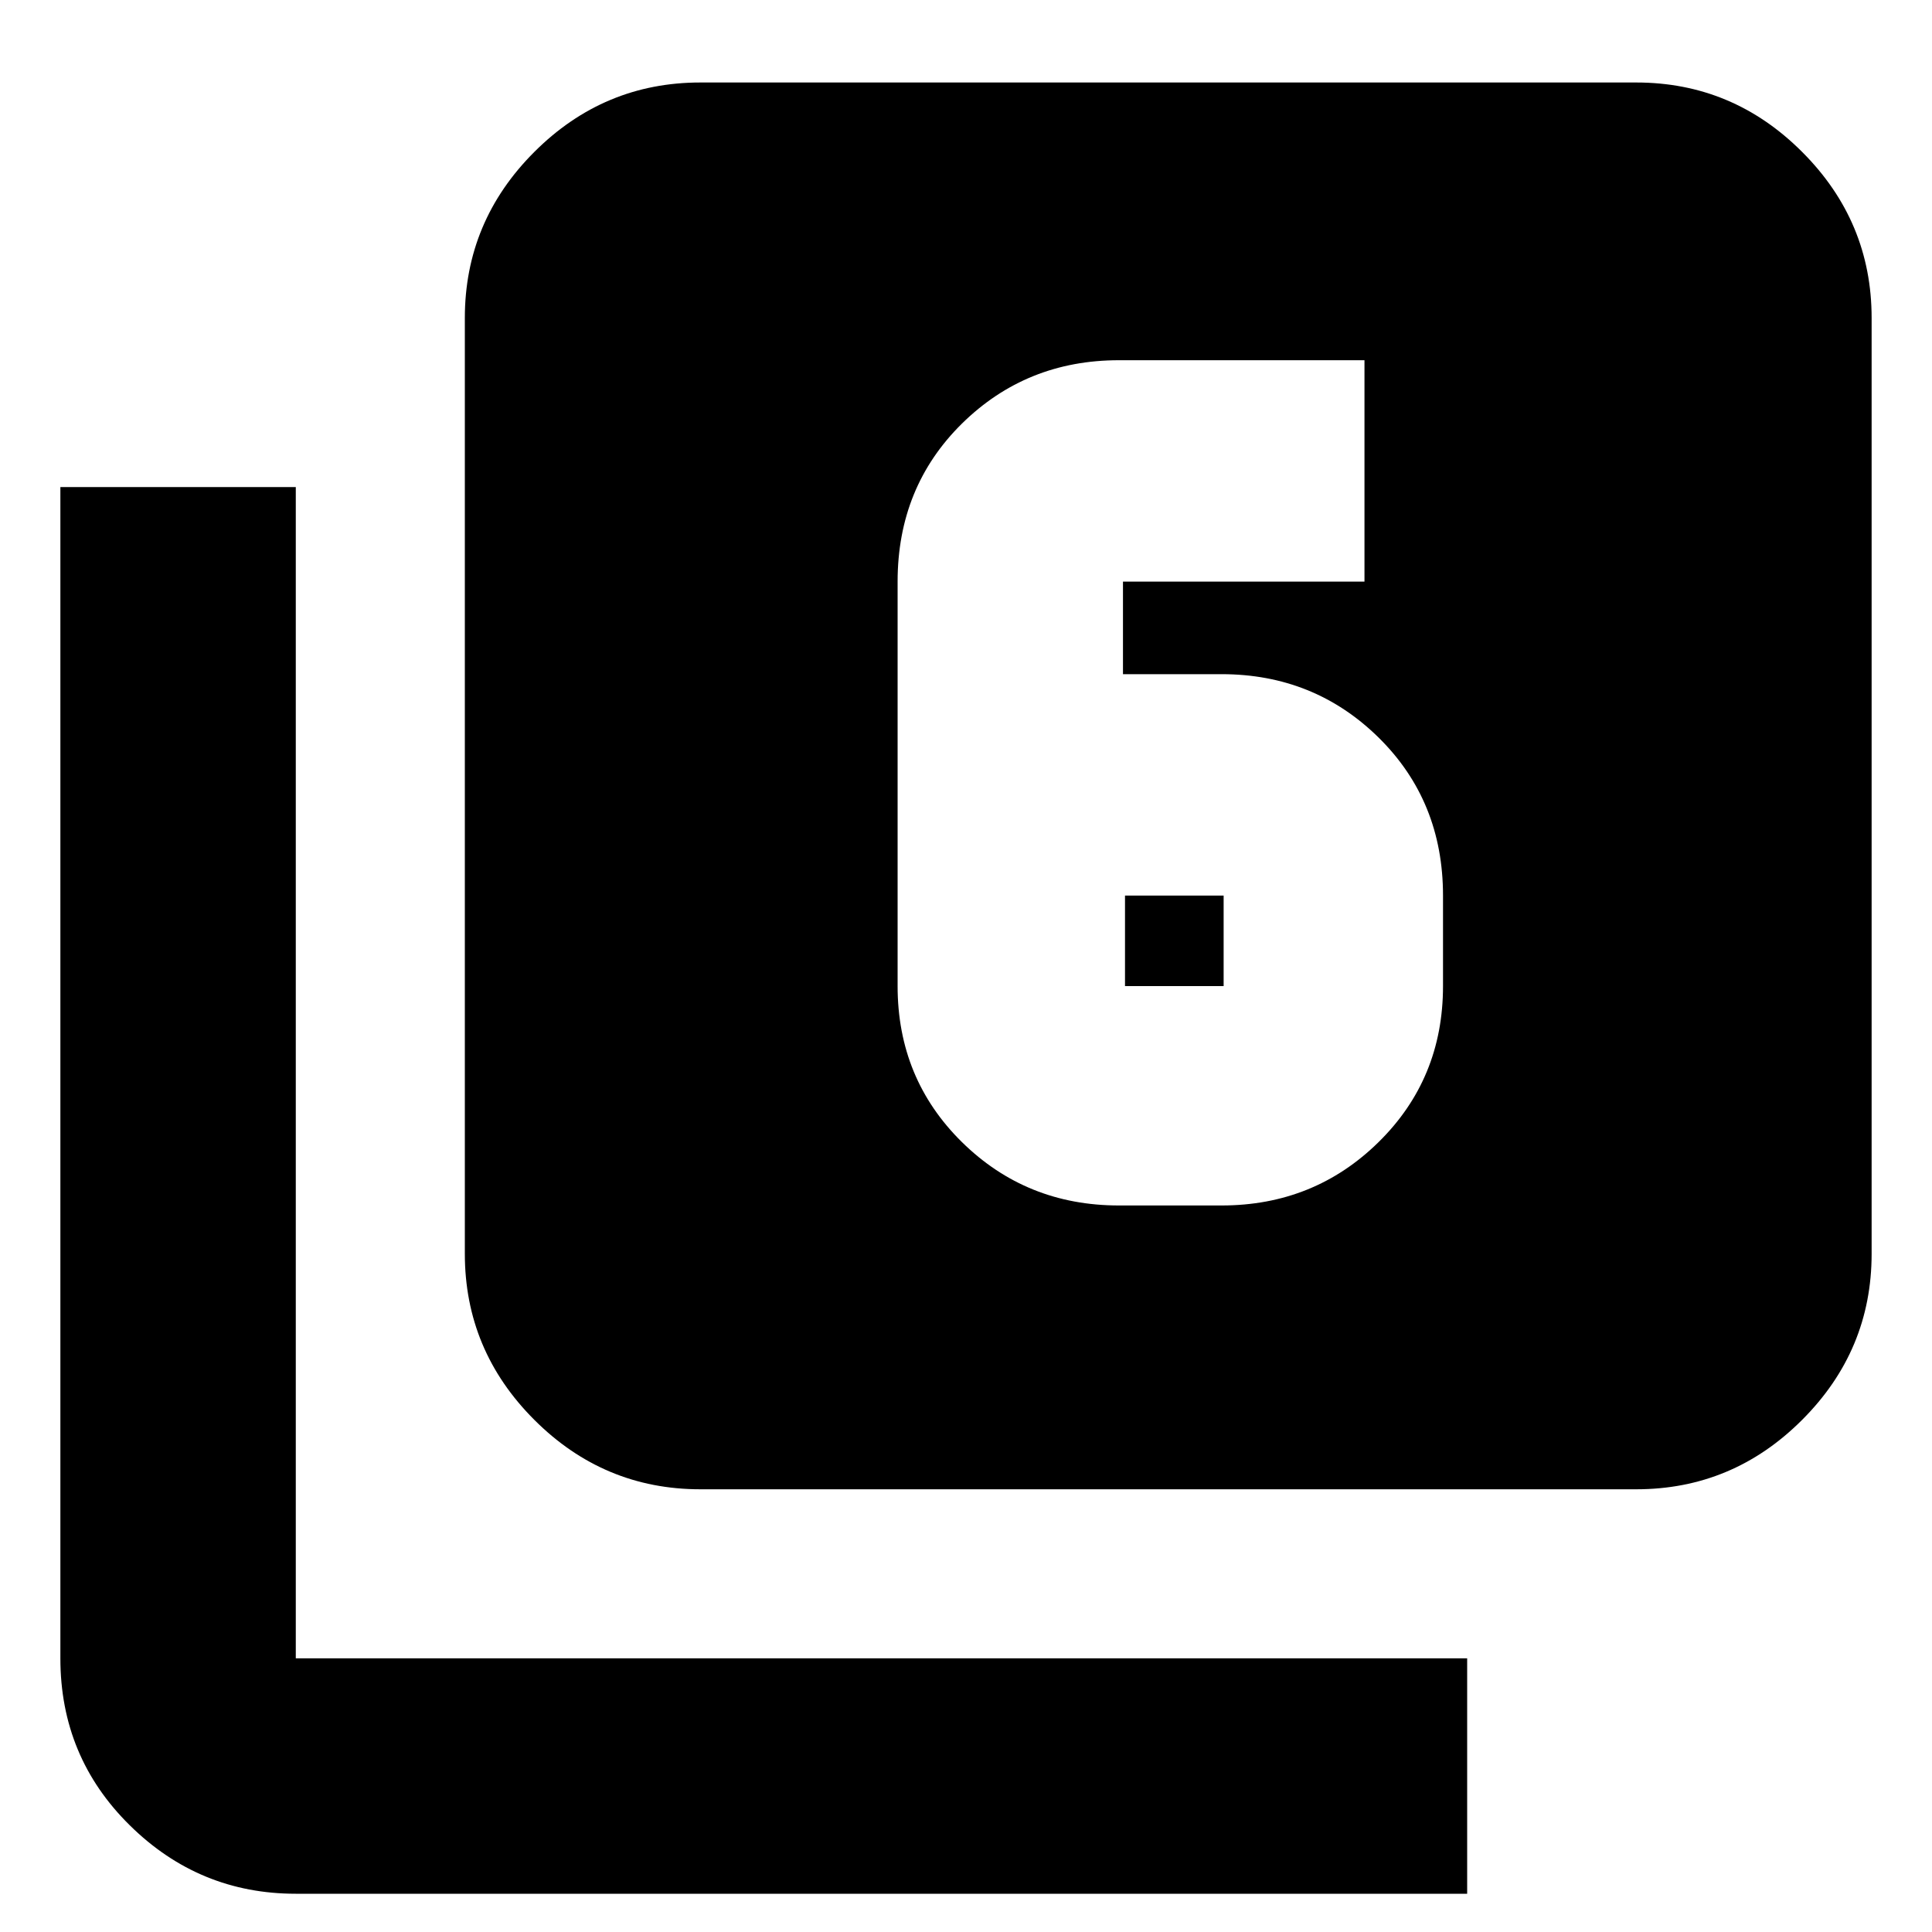 <svg xmlns="http://www.w3.org/2000/svg" height="20" width="20"><path d="M11.625 6.979V6.021Q11.625 6.021 11.625 6.021Q11.625 6.021 11.625 6.021H14.125V3.729H11.583Q10.625 3.729 9.958 4.385Q9.292 5.042 9.292 6.021V10.208Q9.292 11.167 9.958 11.823Q10.625 12.479 11.583 12.479H12.646Q13.604 12.479 14.271 11.823Q14.938 11.167 14.938 10.208V9.271Q14.938 8.292 14.271 7.635Q13.604 6.979 12.646 6.979ZM11.646 9.271H12.667Q12.667 9.271 12.667 9.271Q12.667 9.271 12.667 9.271V10.208Q12.667 10.208 12.667 10.208Q12.667 10.208 12.667 10.208H11.646Q11.646 10.208 11.646 10.208Q11.646 10.208 11.646 10.208ZM7.25 15.417Q6.25 15.417 5.531 14.698Q4.812 13.979 4.812 12.979V3.292Q4.812 2.292 5.531 1.573Q6.25 0.854 7.25 0.854H16.938Q17.938 0.854 18.656 1.573Q19.375 2.292 19.375 3.292V12.979Q19.375 13.979 18.656 14.698Q17.938 15.417 16.938 15.417ZM3.062 19.604Q2.062 19.604 1.344 18.896Q0.625 18.188 0.625 17.167V5.042H3.062V17.167Q3.062 17.167 3.062 17.167Q3.062 17.167 3.062 17.167H15.188V19.604Z"/></svg>